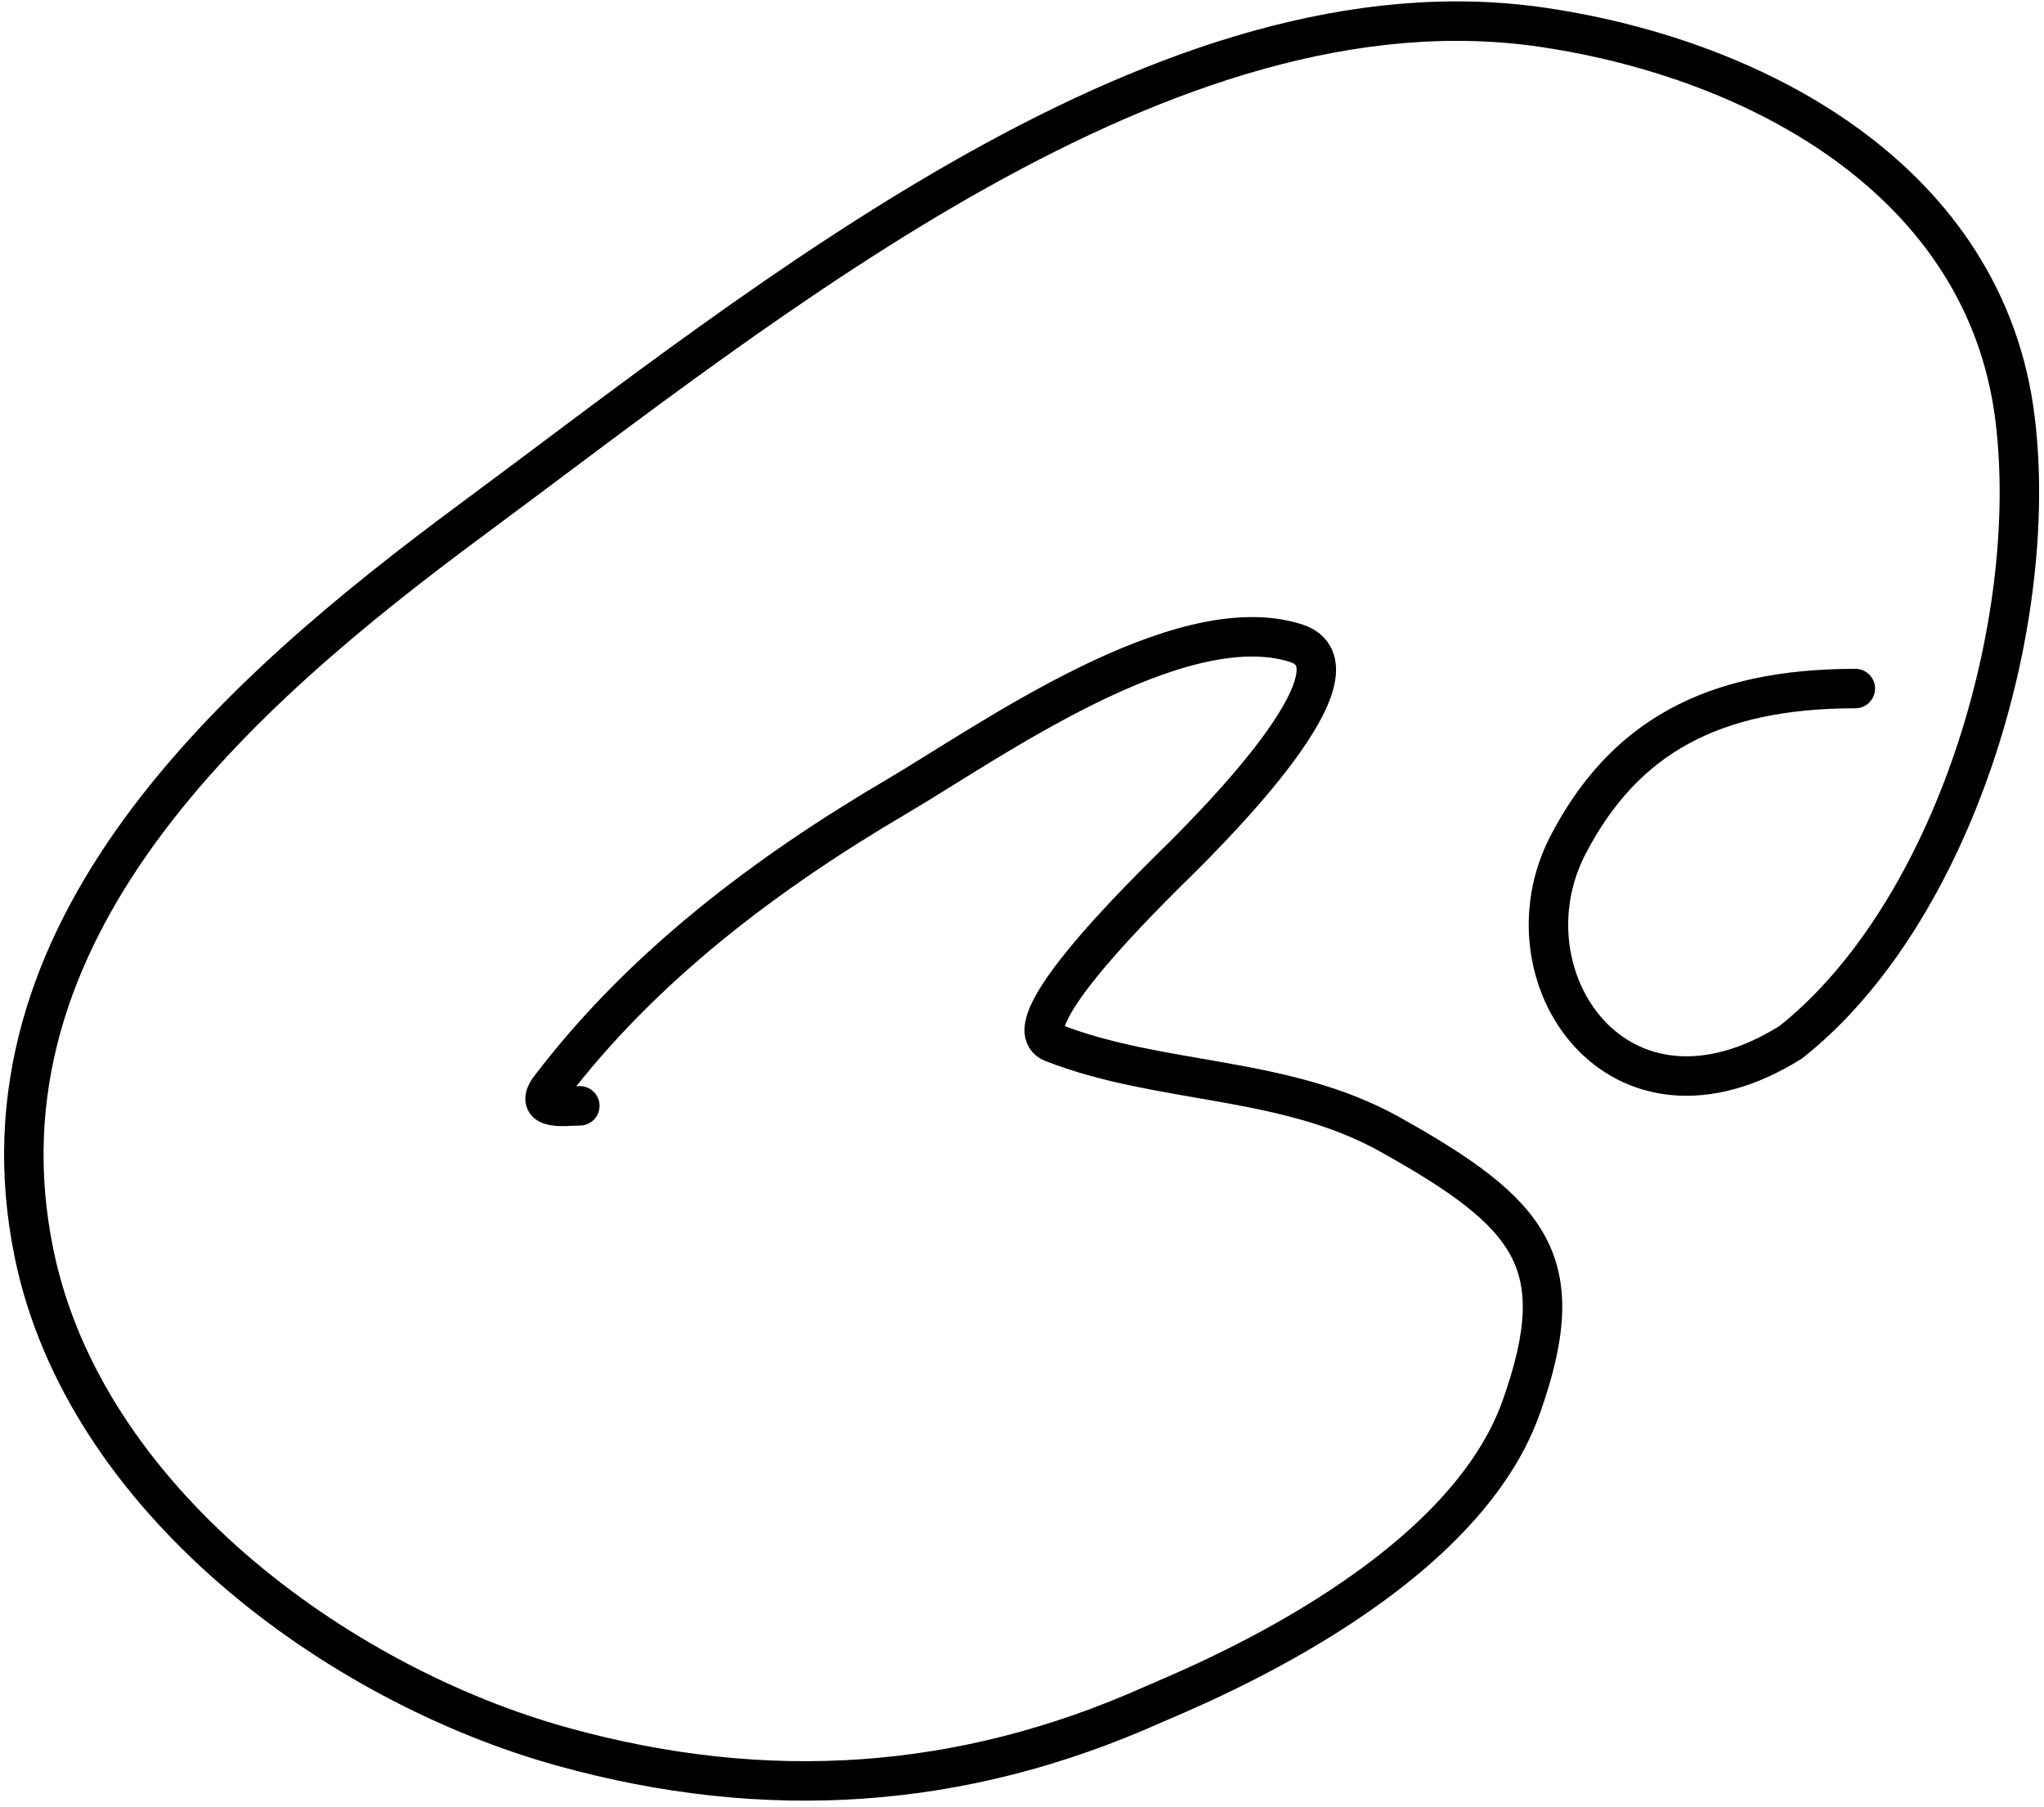 <svg width="259" height="229" viewBox="0 0 259 229" fill="none" xmlns="http://www.w3.org/2000/svg">
<path d="M73.471 140.114C71.623 140.114 67.435 140.808 69.729 137.797C81.468 122.39 97.127 110.623 113.659 100.907C125.186 94.132 149.331 76.791 164.184 81.481C174.098 84.612 152.74 105.583 150.461 107.946C148.579 109.898 127.45 129.776 133.352 132.094C147.036 137.47 162.719 136.247 176.124 143.738C194.127 153.799 199.278 159.972 192.738 178.342C184.843 200.517 150.461 214.032 146.095 215.985C121.766 226.863 97.017 228.439 71.333 221.331C42.63 213.388 10.723 189.917 4.324 158.866C-4.105 117.974 29.911 87.931 59.838 65.798C97.433 37.993 147.831 -3.593 195.55 3.472C223.021 7.538 251.681 23.137 255.341 53.105C258.523 79.154 247.471 115.753 226.916 132.055C205 145.762 190.078 123.645 198.678 107.075C205.731 93.486 216.916 87.243 235.094 87.243" stroke="black" stroke-width="5" stroke-linecap="round"/>
</svg>
